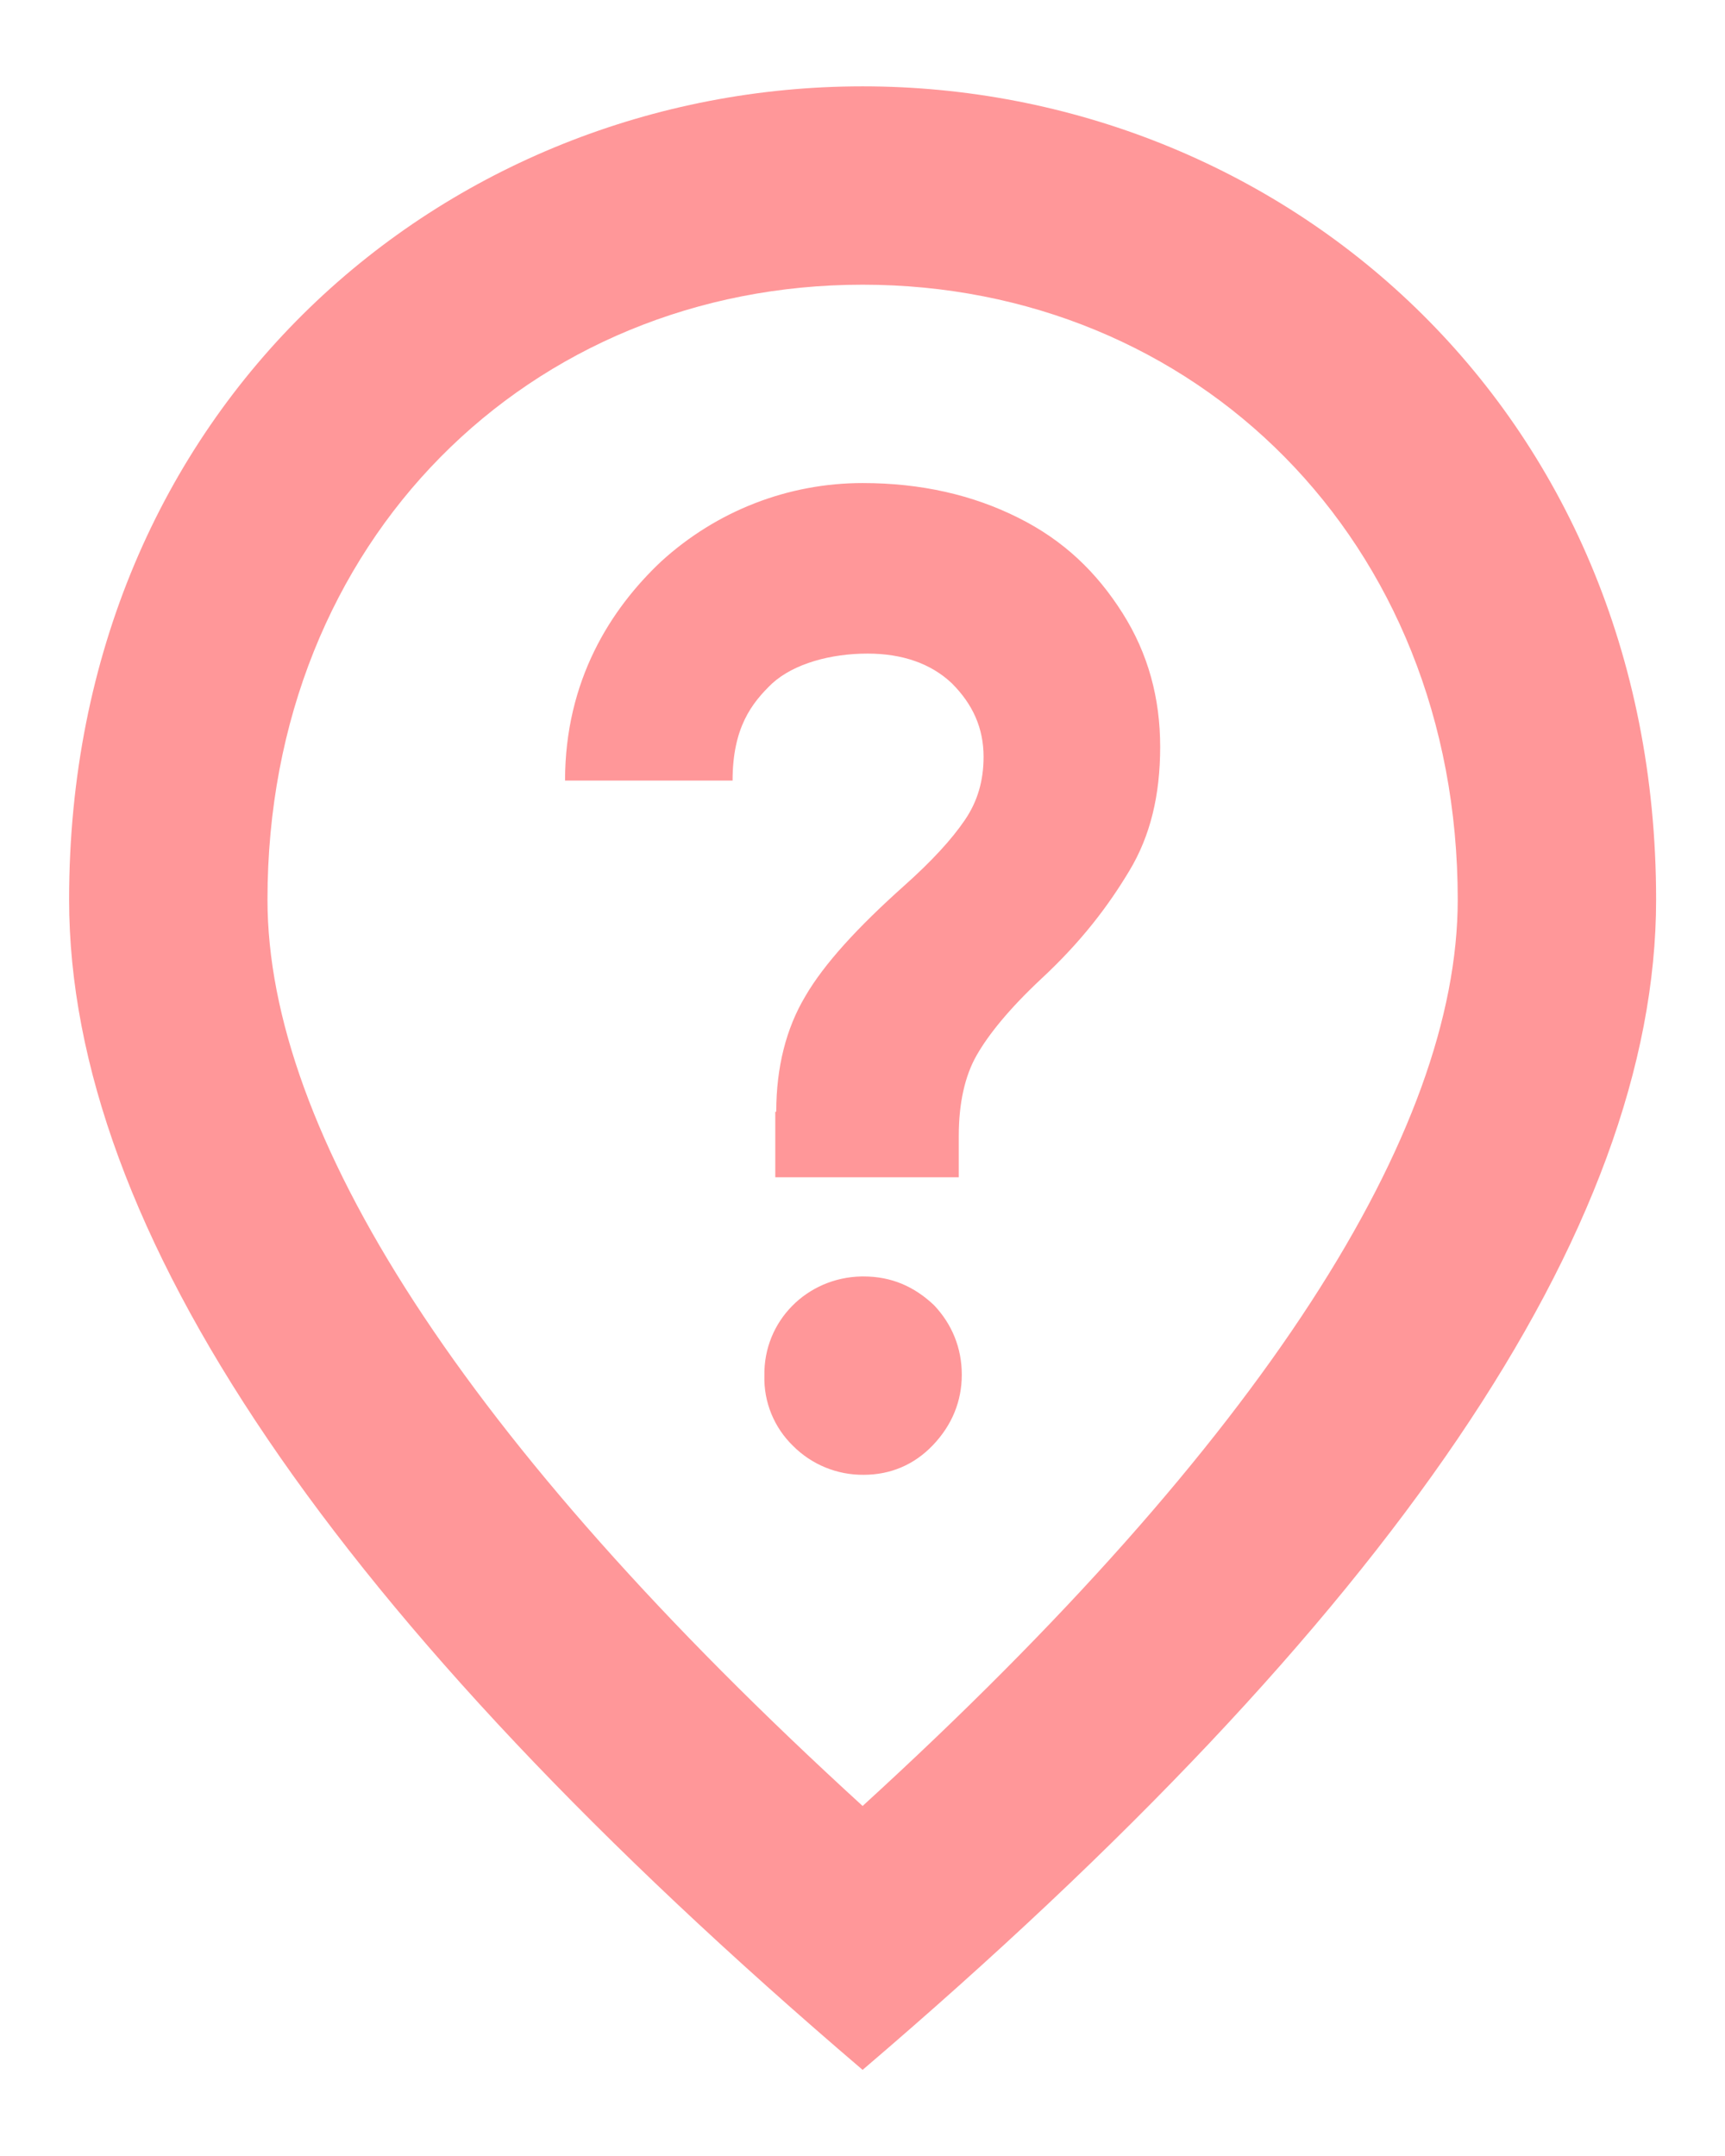 <svg width="16" height="20" viewBox="0 0 16 20" fill="none" xmlns="http://www.w3.org/2000/svg">
<path d="M8.01 13.681C7.765 13.683 7.53 13.587 7.357 13.414C7.18 13.243 7.083 13.006 7.09 12.761C7.081 12.255 7.485 11.85 7.991 11.841H8.01C8.267 11.841 8.479 11.933 8.663 12.107C8.829 12.282 8.921 12.503 8.921 12.752C8.921 13 8.829 13.221 8.654 13.405C8.479 13.589 8.258 13.681 8.01 13.681ZM7.2 10.313C7.2 9.9 7.292 9.541 7.467 9.246C7.642 8.943 7.955 8.602 8.387 8.216C8.645 7.986 8.829 7.784 8.948 7.609C9.068 7.434 9.123 7.241 9.123 7.02C9.123 6.753 9.022 6.532 8.829 6.339C8.635 6.155 8.369 6.063 8.047 6.063C7.706 6.063 7.366 6.155 7.163 6.339C6.97 6.523 6.795 6.753 6.795 7.241H5.241C5.241 6.312 5.664 5.649 6.133 5.208C6.648 4.738 7.311 4.481 8.001 4.481C8.543 4.481 9.022 4.591 9.445 4.803C9.868 5.014 10.172 5.309 10.411 5.686C10.65 6.063 10.761 6.477 10.761 6.928C10.761 7.379 10.669 7.756 10.475 8.078C10.282 8.4 10.034 8.731 9.657 9.081C9.362 9.357 9.169 9.596 9.059 9.789C8.948 9.982 8.893 10.24 8.893 10.534V10.921H7.191V10.313H7.2ZM13.521 8.345C13.521 5.005 11.083 2.641 8.001 2.641C4.919 2.641 2.481 5.005 2.481 8.345C2.481 10.498 4.275 13.35 8.001 16.753C11.727 13.35 13.521 10.498 13.521 8.345ZM8.001 0.801C11.865 0.801 15.361 3.763 15.361 8.345C15.361 11.399 12.904 15.015 8.001 19.201C3.097 15.015 0.641 11.399 0.641 8.345C0.641 3.763 4.137 0.801 8.001 0.801Z" fill="#FF9799"/>
</svg>
